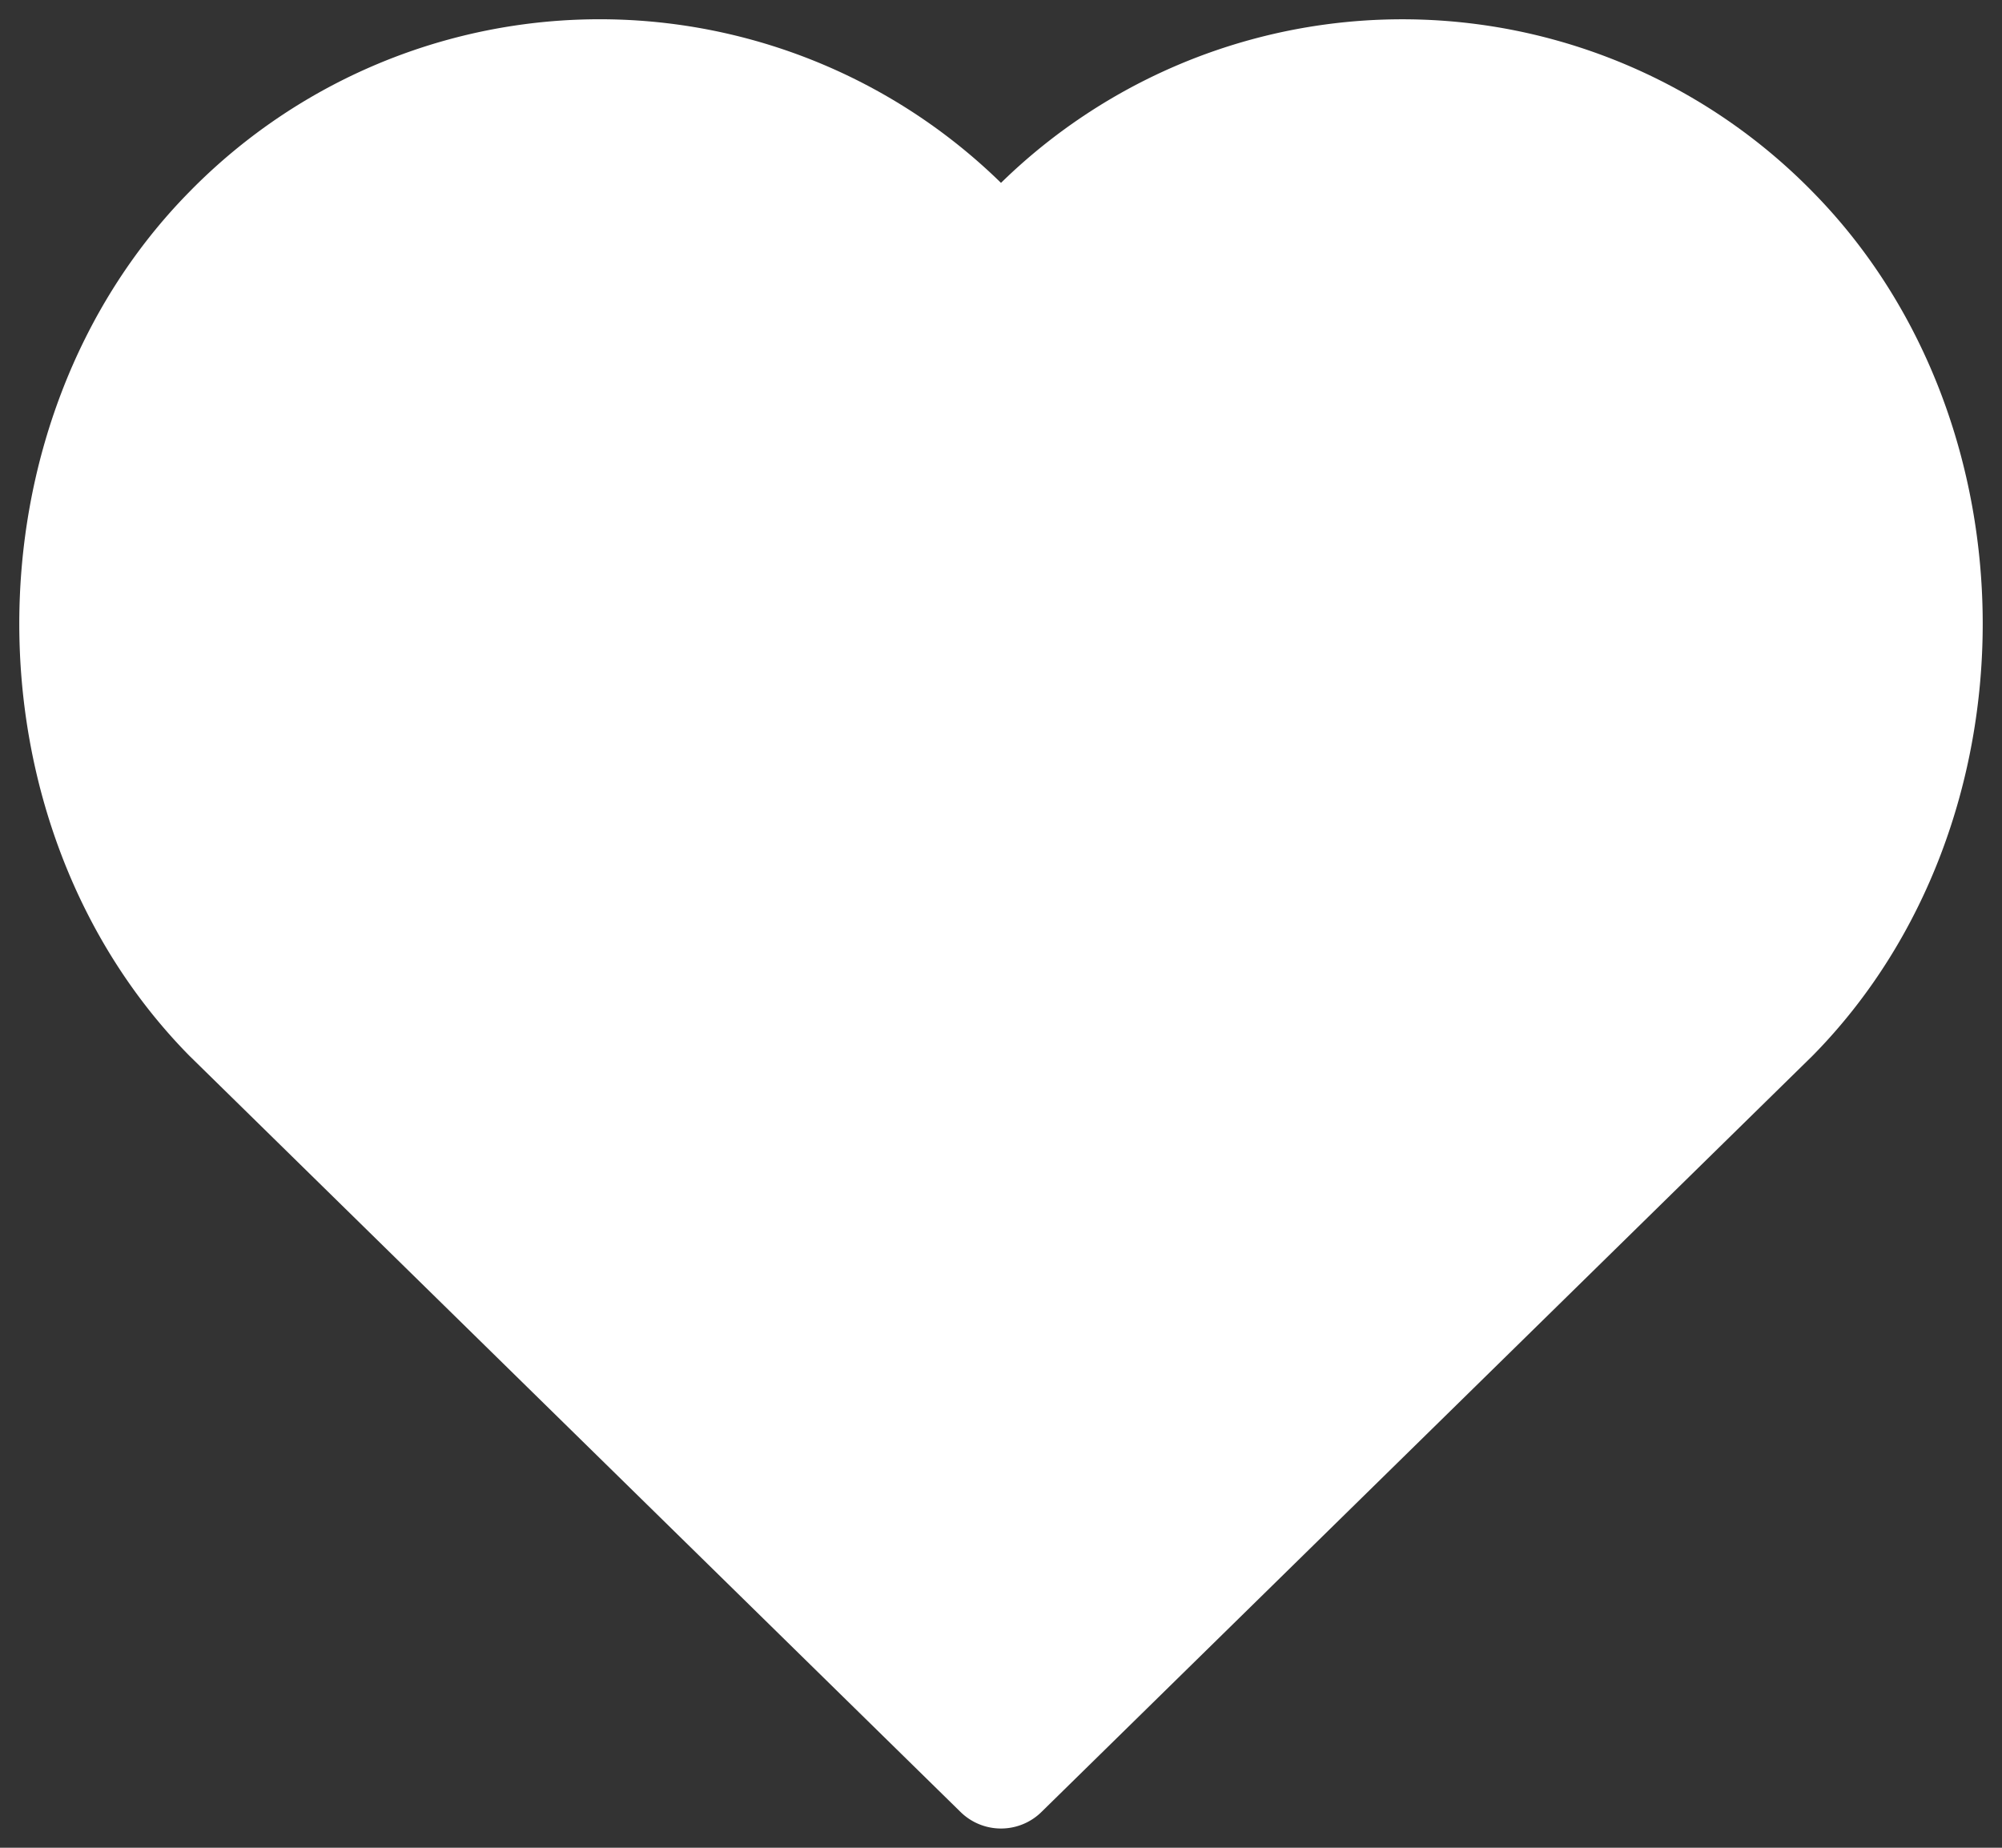 <svg xmlns="http://www.w3.org/2000/svg" width="26" height="24" viewBox="0 0 26 24">
    <rect x="0" y="0" width="26" height="24" fill="#333333" stroke="none"/>
    <path fill="#FFF" fill-rule="evenodd" stroke="#FFF" stroke-linecap="round" stroke-linejoin="round" stroke-width="1.5" d="M23.012 3.024a6.705 6.705 0 0 0-9.6 0L13 3.442l-.412-.418a6.704 6.704 0 0 0-9.6 0c-2.65 2.698-2.65 7.458 0 10.157L13 23l10.012-9.82c2.65-2.698 2.65-7.458 0-10.156z"/>
</svg>
